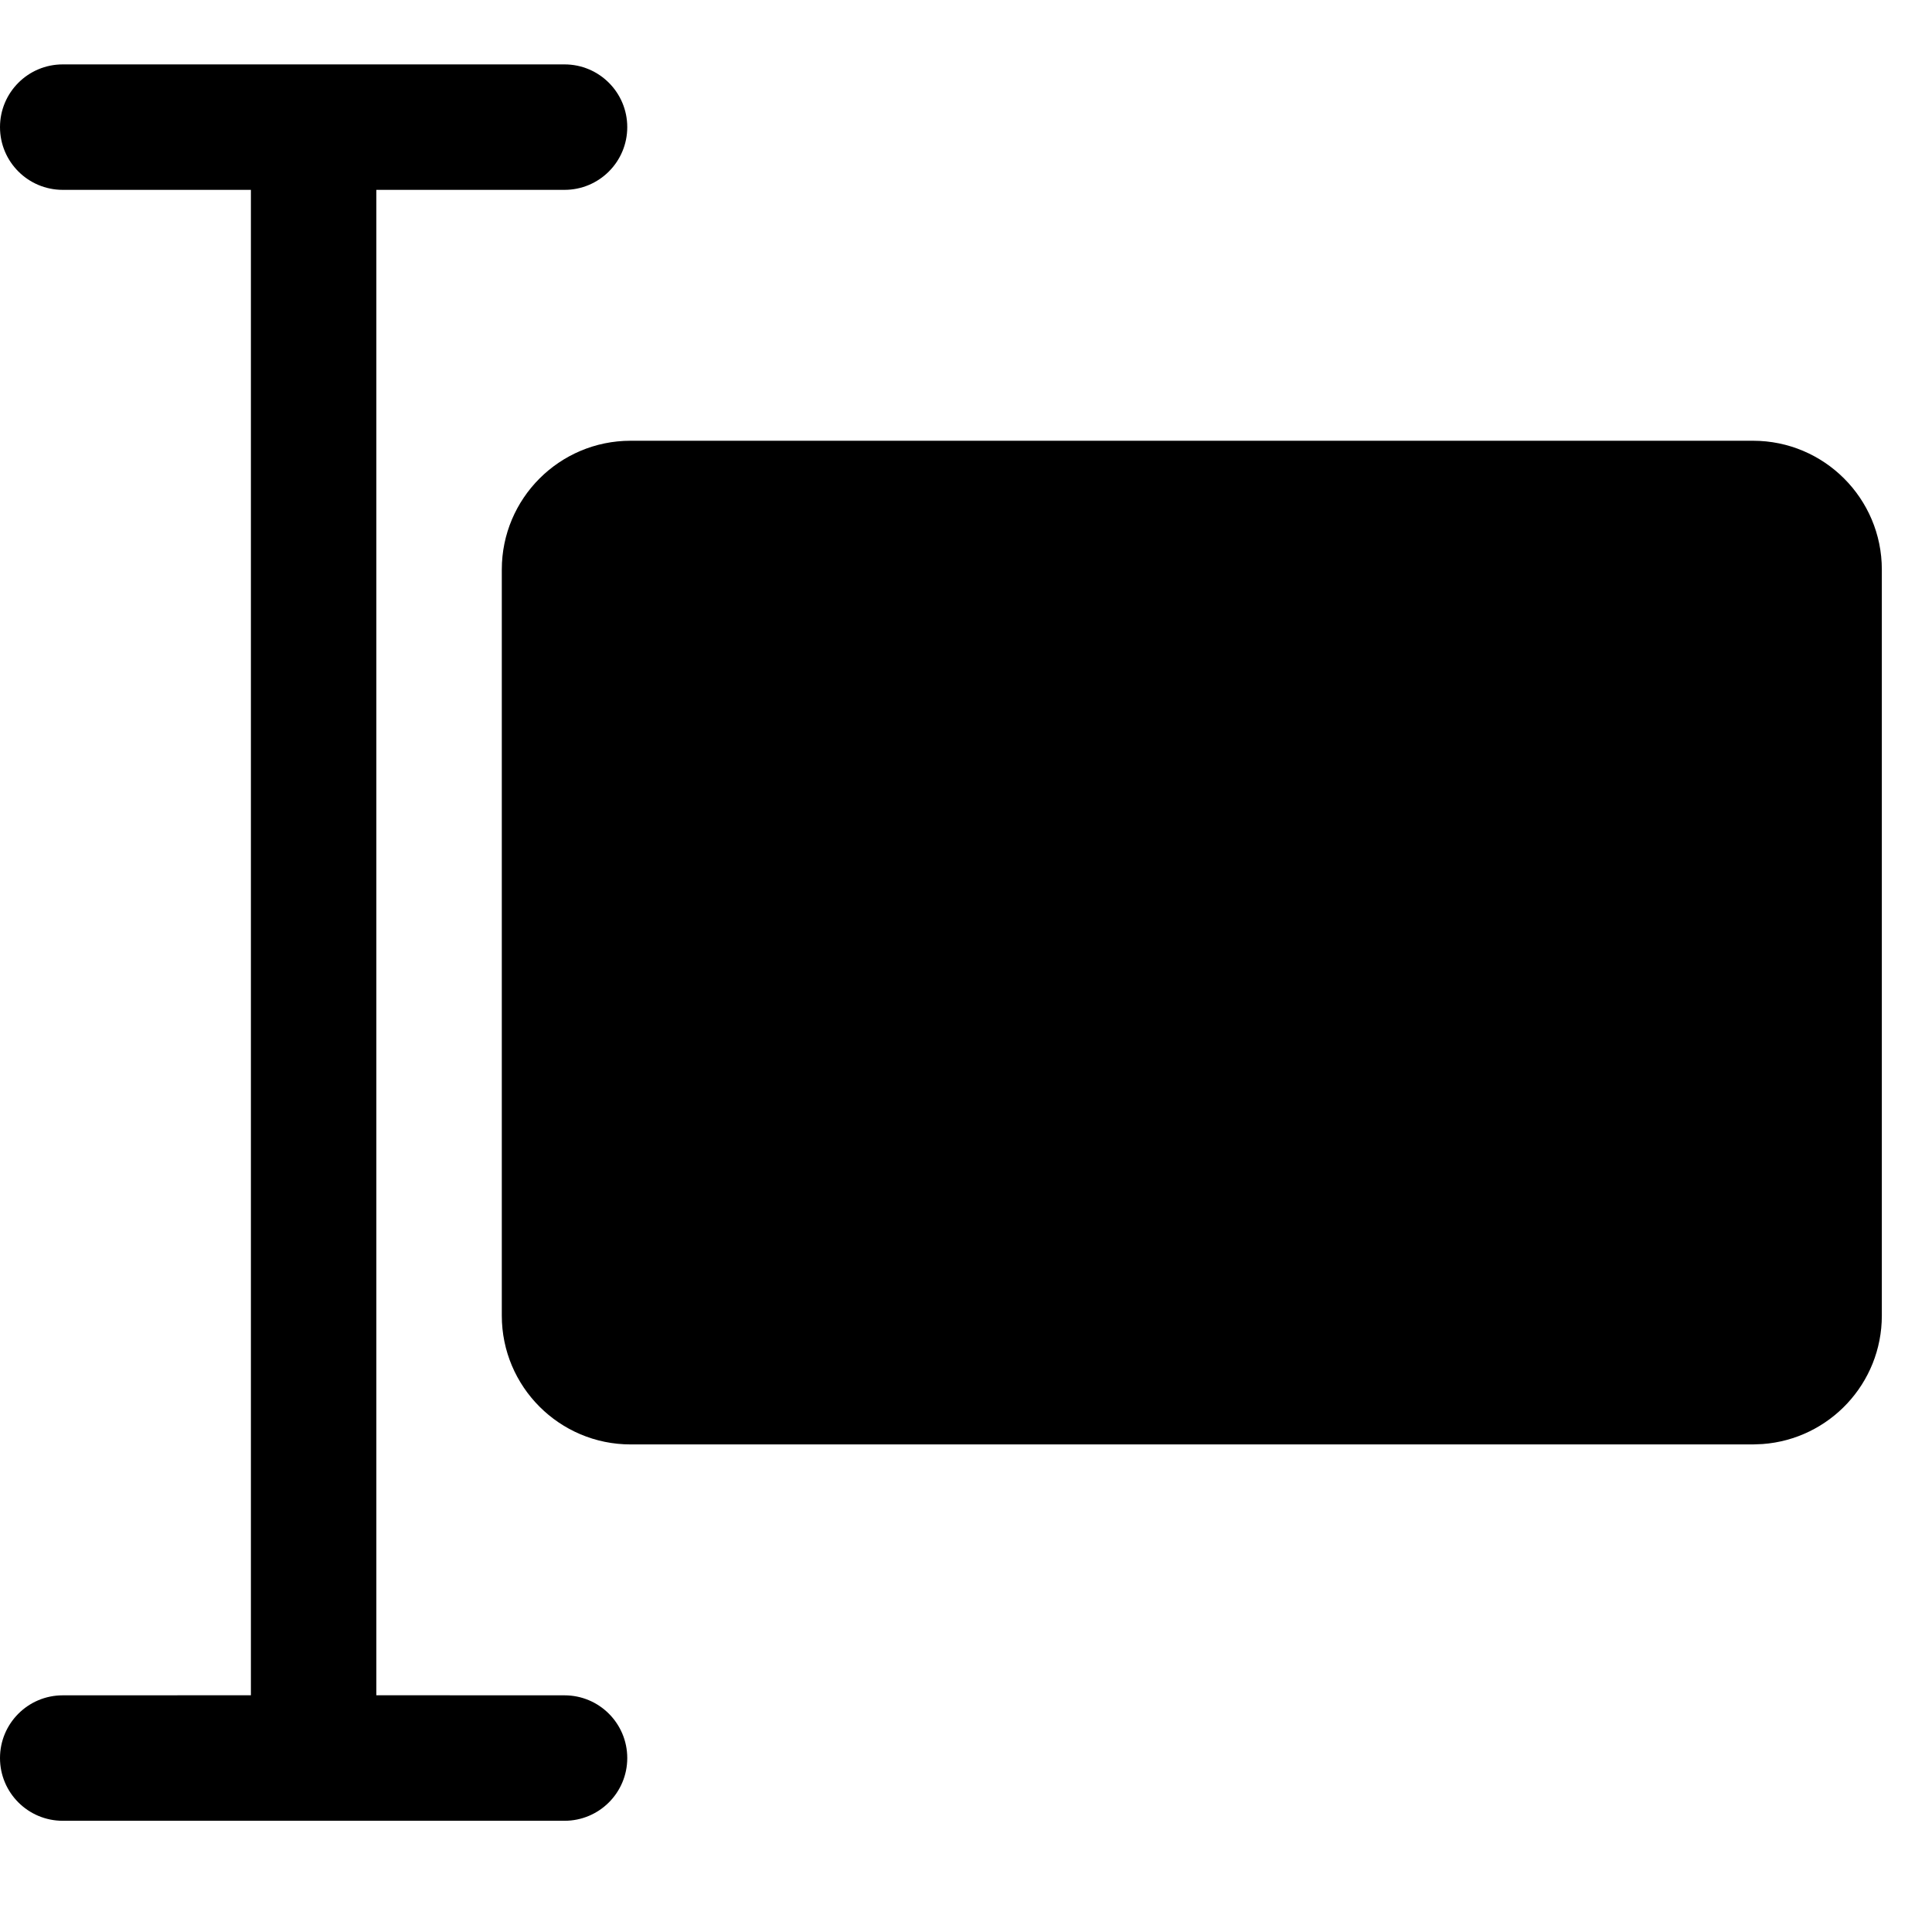 <?xml version="1.0"?>
	<svg xmlns="http://www.w3.org/2000/svg" 
		width="30" 
		height="30" 
		viewbox="0 0 30 30" 
		code="80963" 
		 transform=""
		><path d="M8.766 1C9.304 1 9.74 1.436 9.74 1.974 9.74 2.512 9.304 2.948 8.766 2.948L5.844 2.948 5.844 26.324 8.766 26.325C9.304 26.325 9.74 26.761 9.74 27.299 9.74 27.837 9.304 28.273 8.766 28.273L0.974 28.273C0.436 28.273-1.15463195e-14 27.837-1.15463195e-14 27.299-1.15463195e-14 26.761 0.436 26.325 0.974 26.325L3.896 26.324 3.896 2.948 0.974 2.948C0.436 2.948-1.15463195e-14 2.512-1.15463195e-14 1.974-1.15463195e-14 1.436 0.436 1 0.974 1L8.766 1ZM27.221 6.844C28.325 6.844 29.221 7.74 29.221 8.844L29.221 20.429C29.221 21.483 28.405 22.347 27.37 22.423L27.221 22.429 9.792 22.429C8.688 22.429 7.792 21.533 7.792 20.429L7.792 8.844C7.792 7.74 8.688 6.844 9.792 6.844L27.221 6.844Z"/>
	</svg>
	